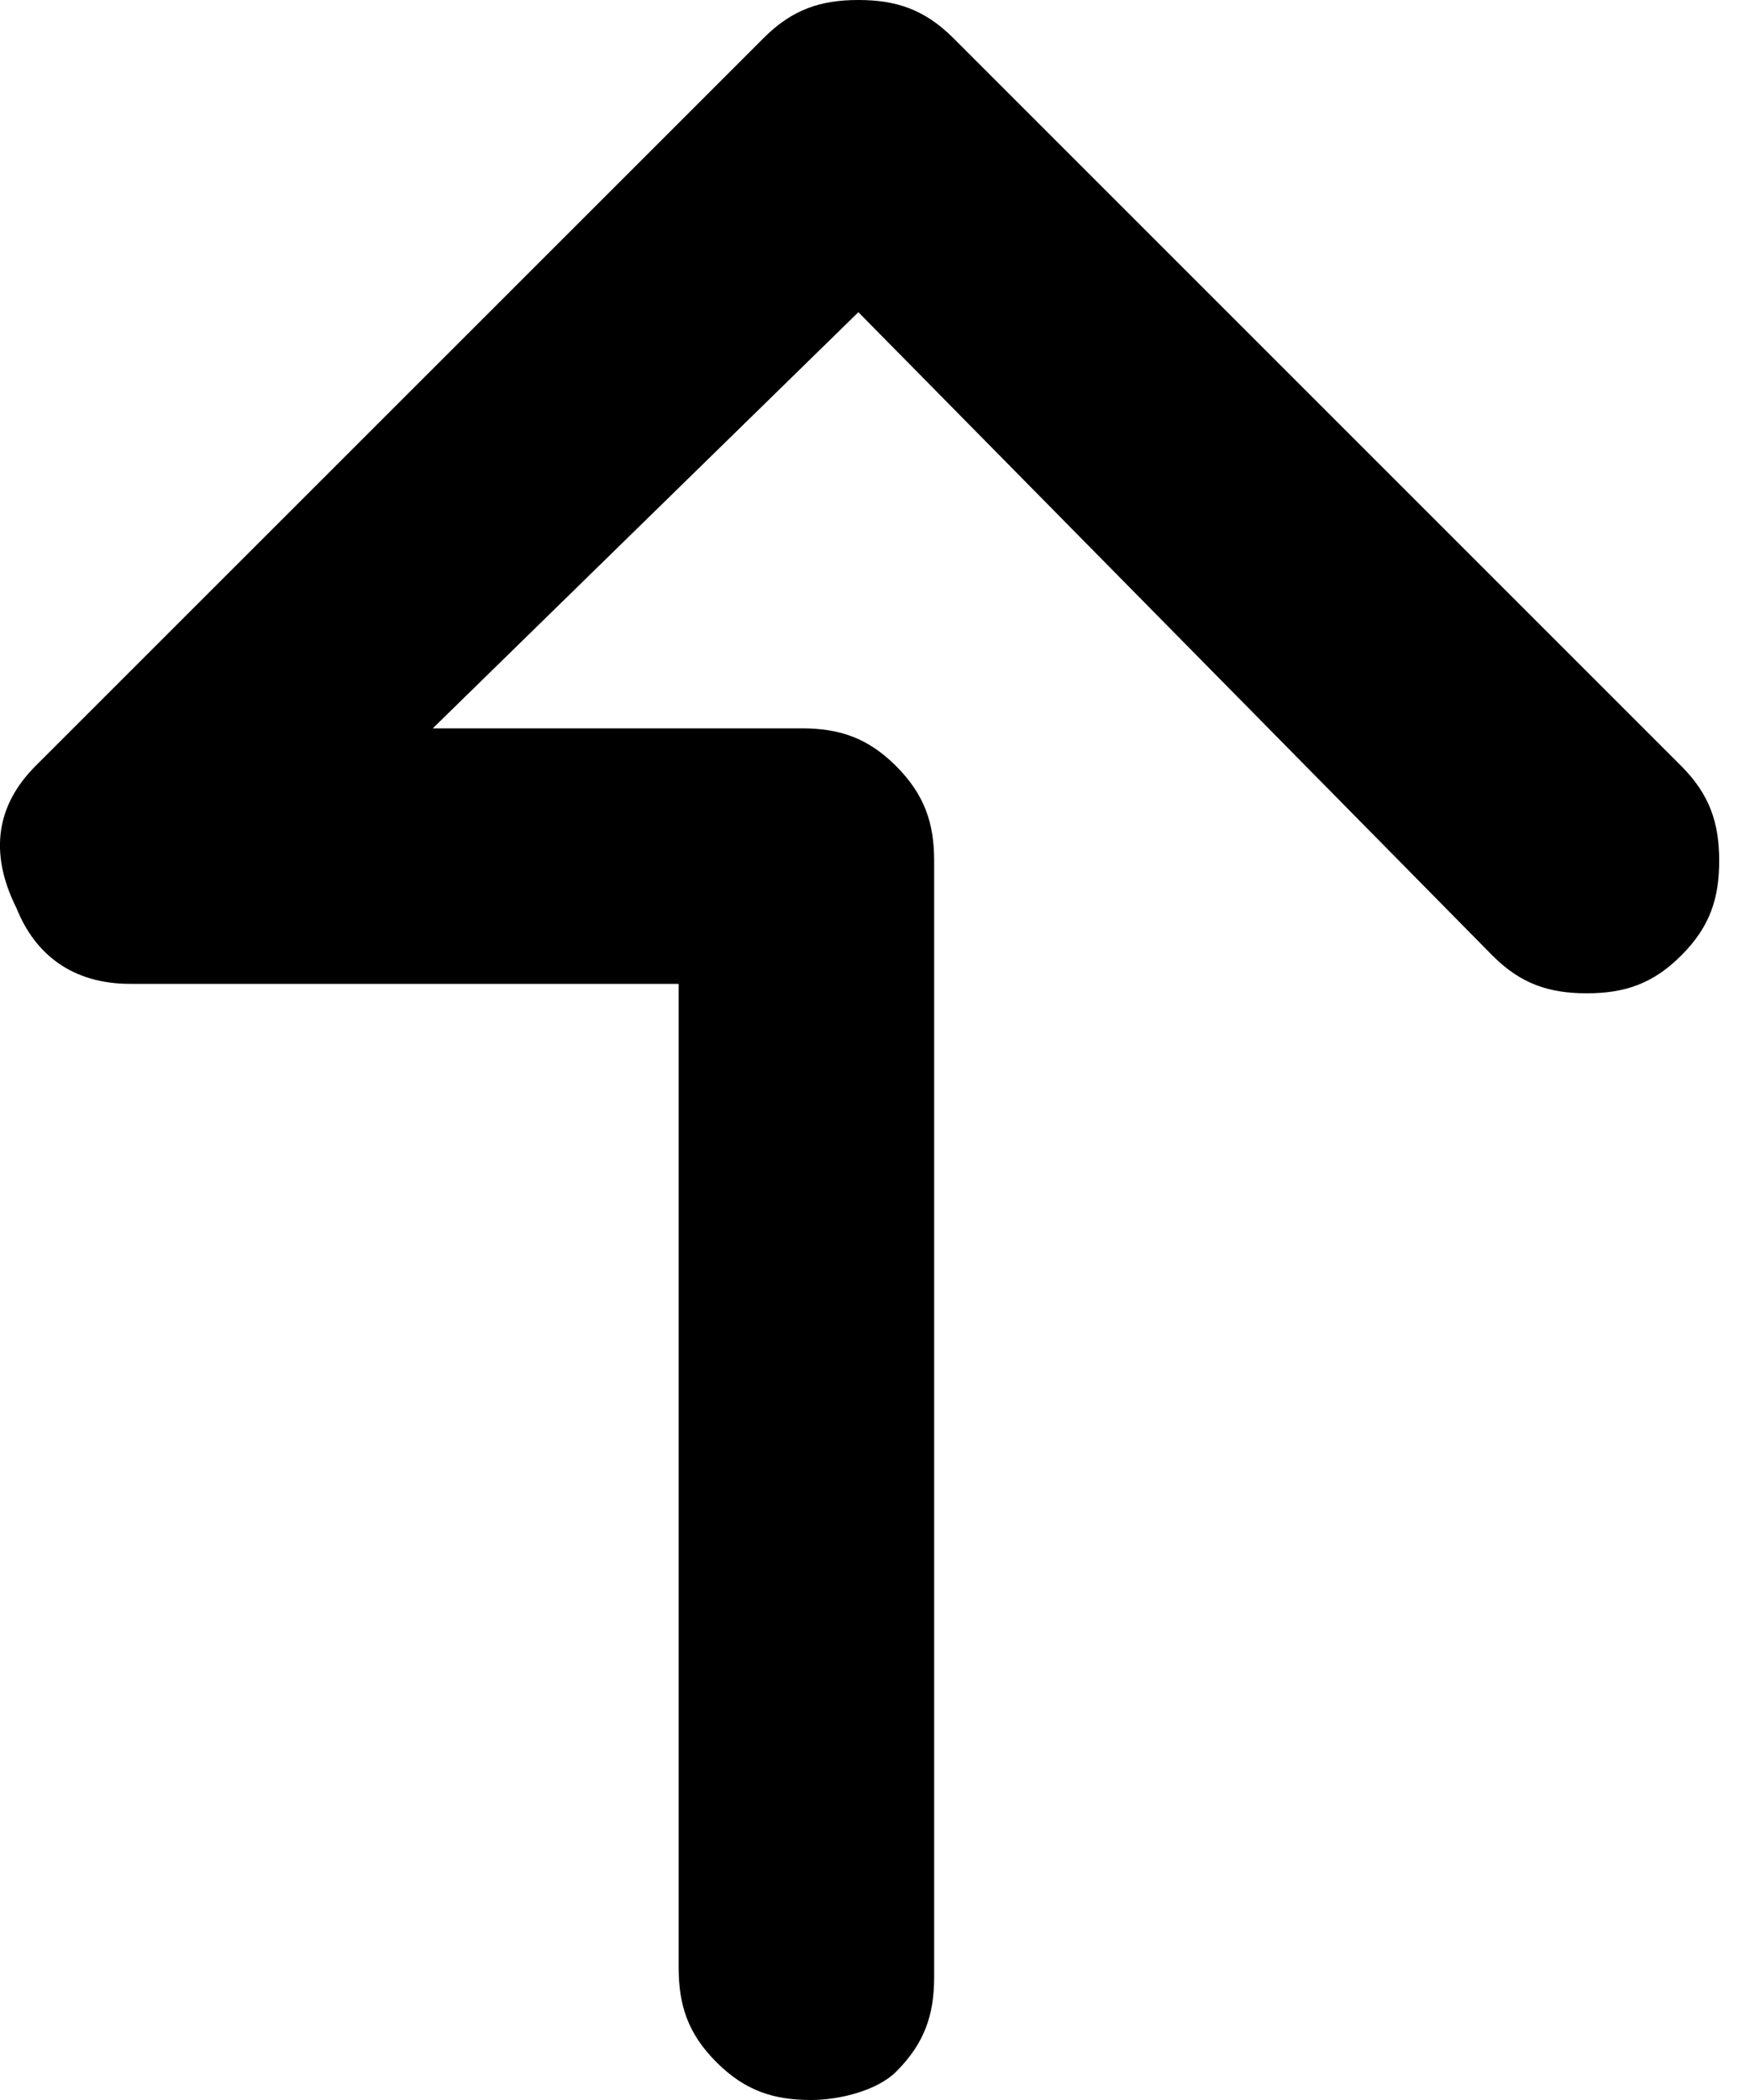 <svg xmlns="http://www.w3.org/2000/svg" viewBox="0 0 10 12">
  <path d="M4.635 12C4.419 12 4.256 11.946 4.094 11.784C3.932 11.622 3.878 11.46 3.878 11.243V5.622H0.743C0.419 5.622 0.202 5.459 0.094 5.189C-0.068 4.865 -0.014 4.595 0.202 4.378L4.365 0.216C4.527 0.054 4.689 0 4.905 0C5.121 0 5.283 0.054 5.446 0.216L9.608 4.378C9.77 4.541 9.824 4.703 9.824 4.919C9.824 5.135 9.77 5.297 9.608 5.459C9.446 5.622 9.283 5.676 9.067 5.676C8.851 5.676 8.689 5.622 8.527 5.459L4.905 1.784L2.473 4.162H4.581C4.797 4.162 4.959 4.216 5.121 4.378C5.283 4.541 5.338 4.703 5.338 4.919V11.297C5.338 11.514 5.283 11.676 5.121 11.838C5.013 11.946 4.797 12 4.635 12Z"/>
</svg>
